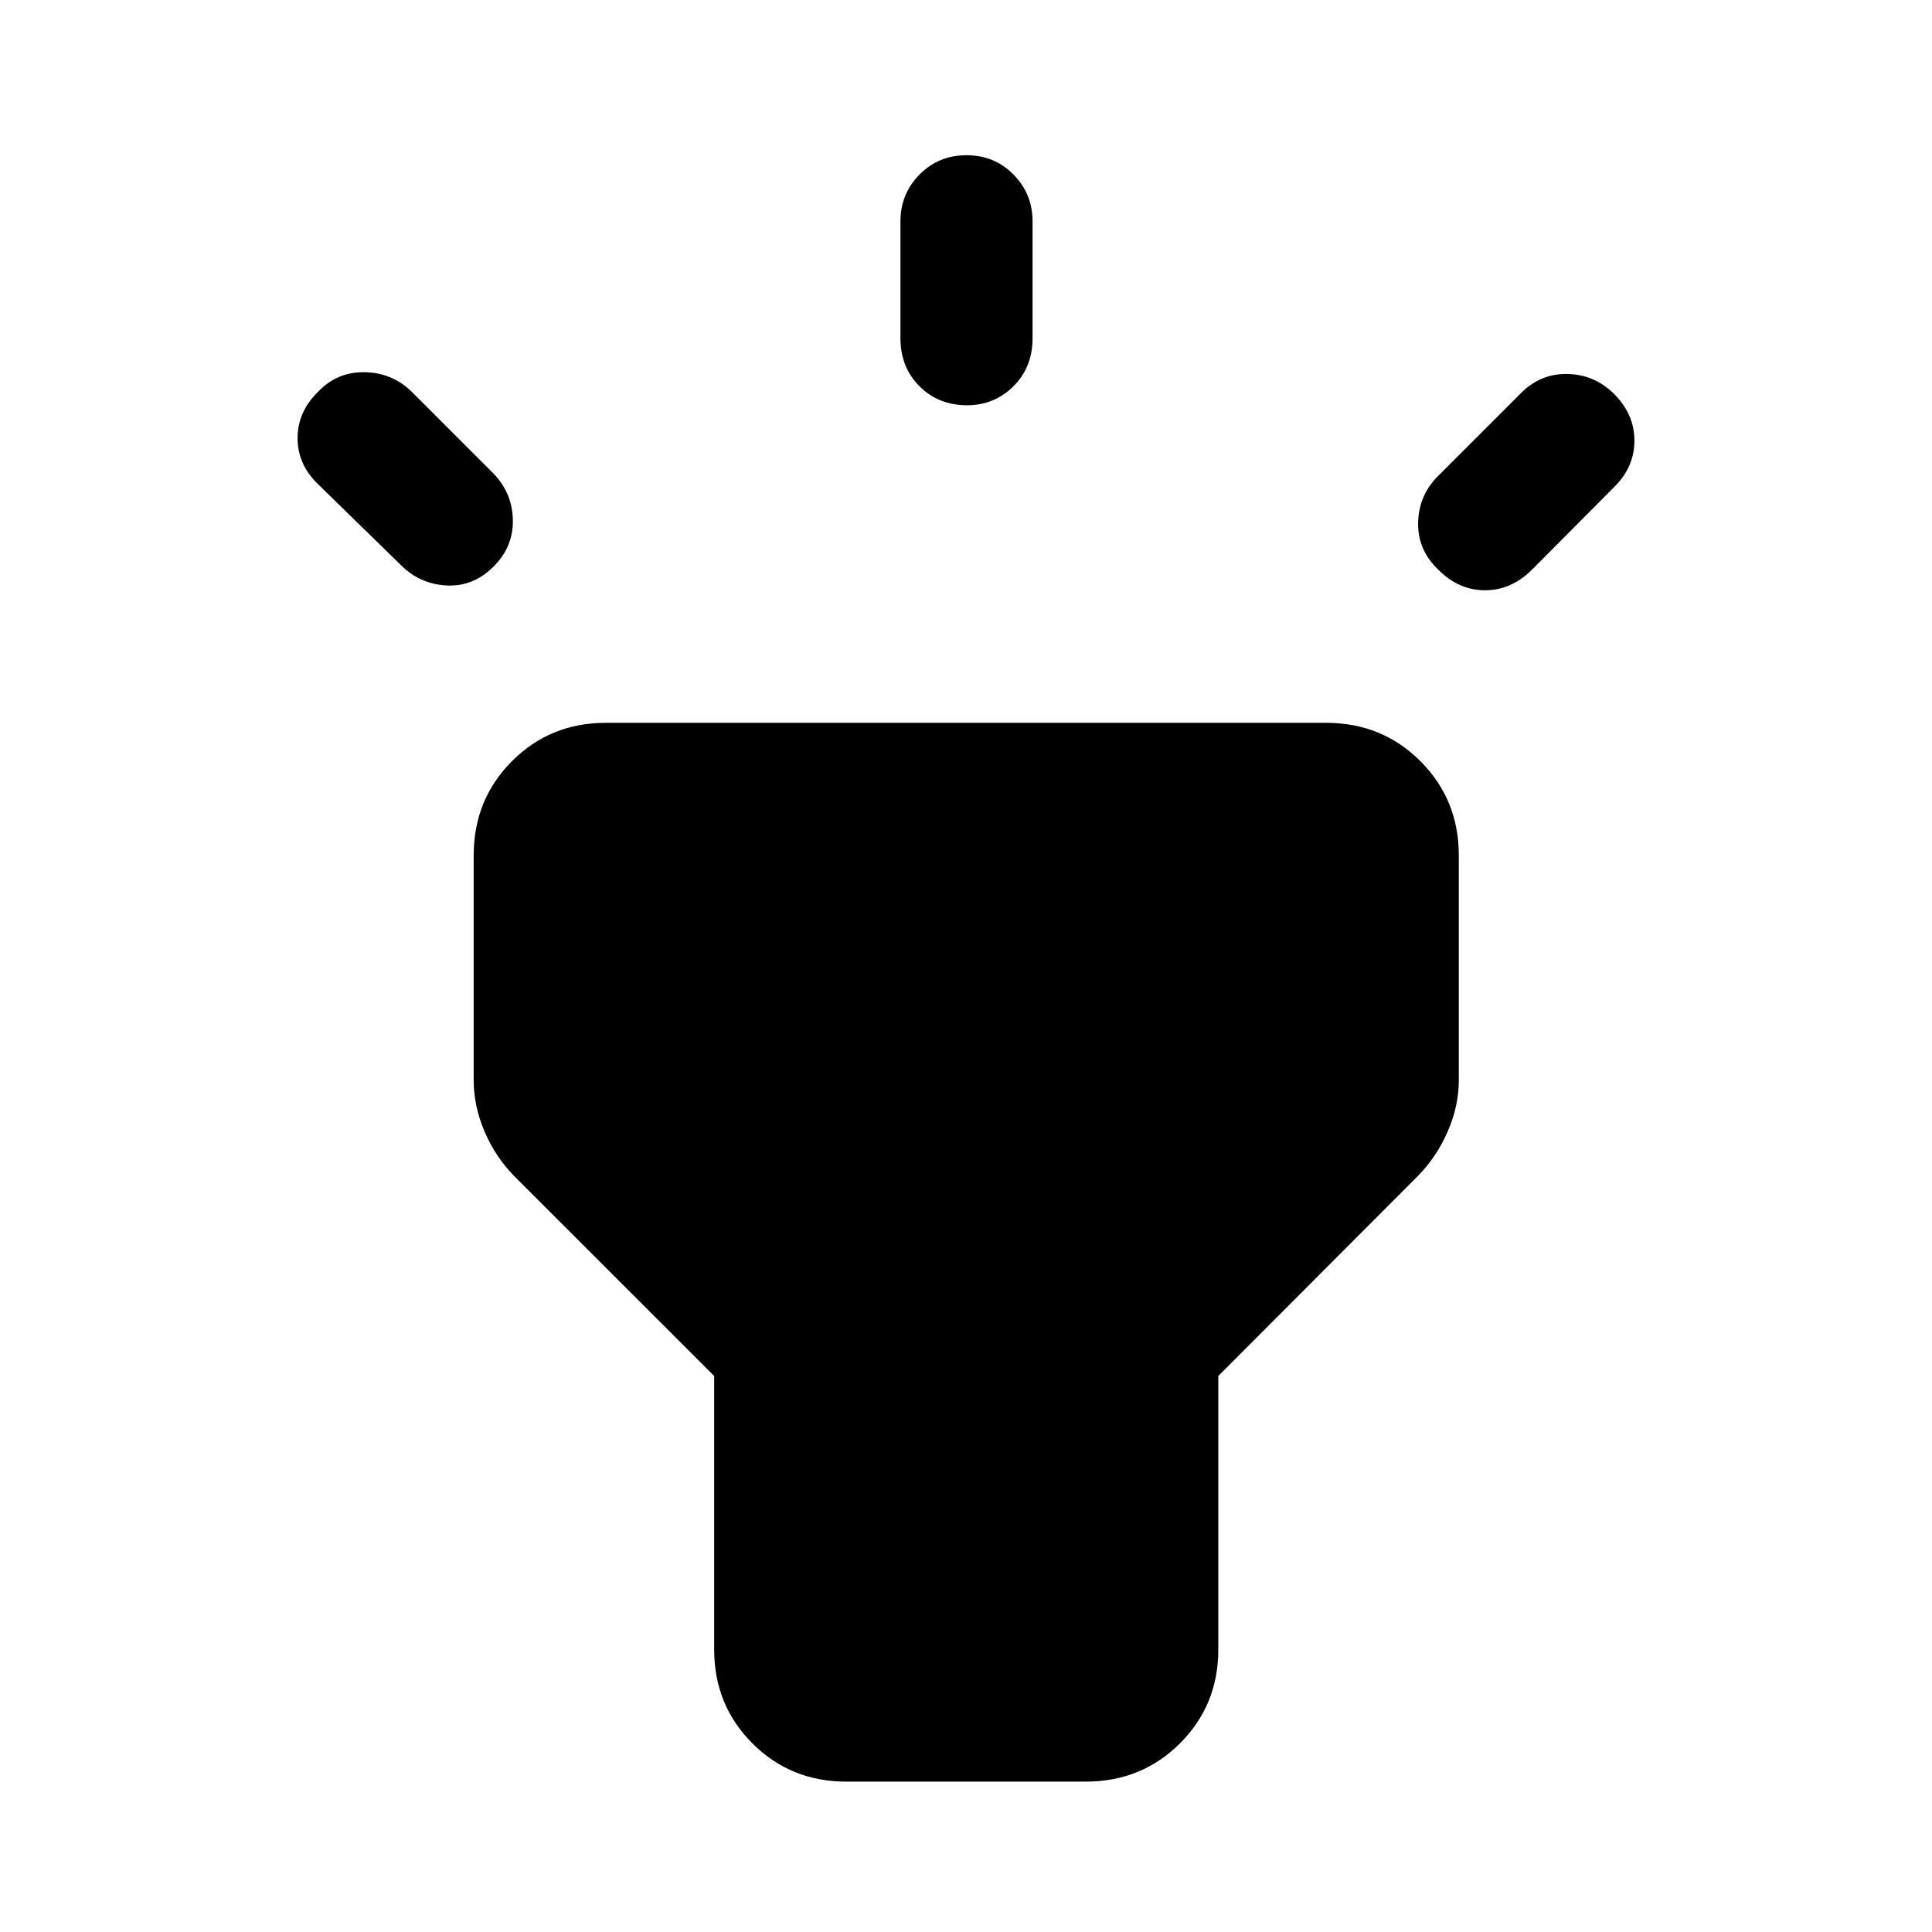 <svg xmlns="http://www.w3.org/2000/svg" height="48" viewBox="0 -960 960 960" width="48"><path d="m199.65-678.78-41.58-40.59q-10.2-9.81-10.2-22.93 0-13.11 10.22-23.06 9.43-9.94 23.18-9.69 13.74.25 23.39 9.79l40.73 40.74q9.2 9.69 9.45 22.87.25 13.17-9.28 22.87-10.04 10.23-23.24 9.71-13.21-.52-22.67-9.71Zm247.78-113.15v-58.14q0-13.56 9.45-23.18t23.37-9.62q13.92 0 23.37 9.62 9.45 9.62 9.45 23.18v58.14q0 14.41-9.49 23.85-9.48 9.45-23.08 9.45-14.17 0-23.62-9.45-9.45-9.44-9.45-23.85Zm267.03 68.56 41.74-41.74q9.69-9.43 22.94-9.06 13.24.37 22.79 9.82 10.2 10.18 10.2 23.23t-9.7 22.75l-41.48 41.73q-10.3 10.05-23.34 9.93-13.03-.12-23.01-10.31-10.19-9.7-9.94-23.23.25-13.53 9.8-23.12ZM354.87-140.35v-135.93l-99.61-99.59q-9.19-9.43-14.54-22t-5.35-25.48v-111.61q0-27.73 19-46.8 19-19.07 46.63-19.07h358q27.73 0 46.8 19.07 19.07 19.07 19.07 46.8v111.61q0 12.91-5.47 25.48t-14.66 22l-99.37 99.59v135.93q0 27.63-19.07 46.63-19.07 19-46.8 19h-119q-27.63 0-46.63-19-19-19-19-46.63Z"/></svg>
